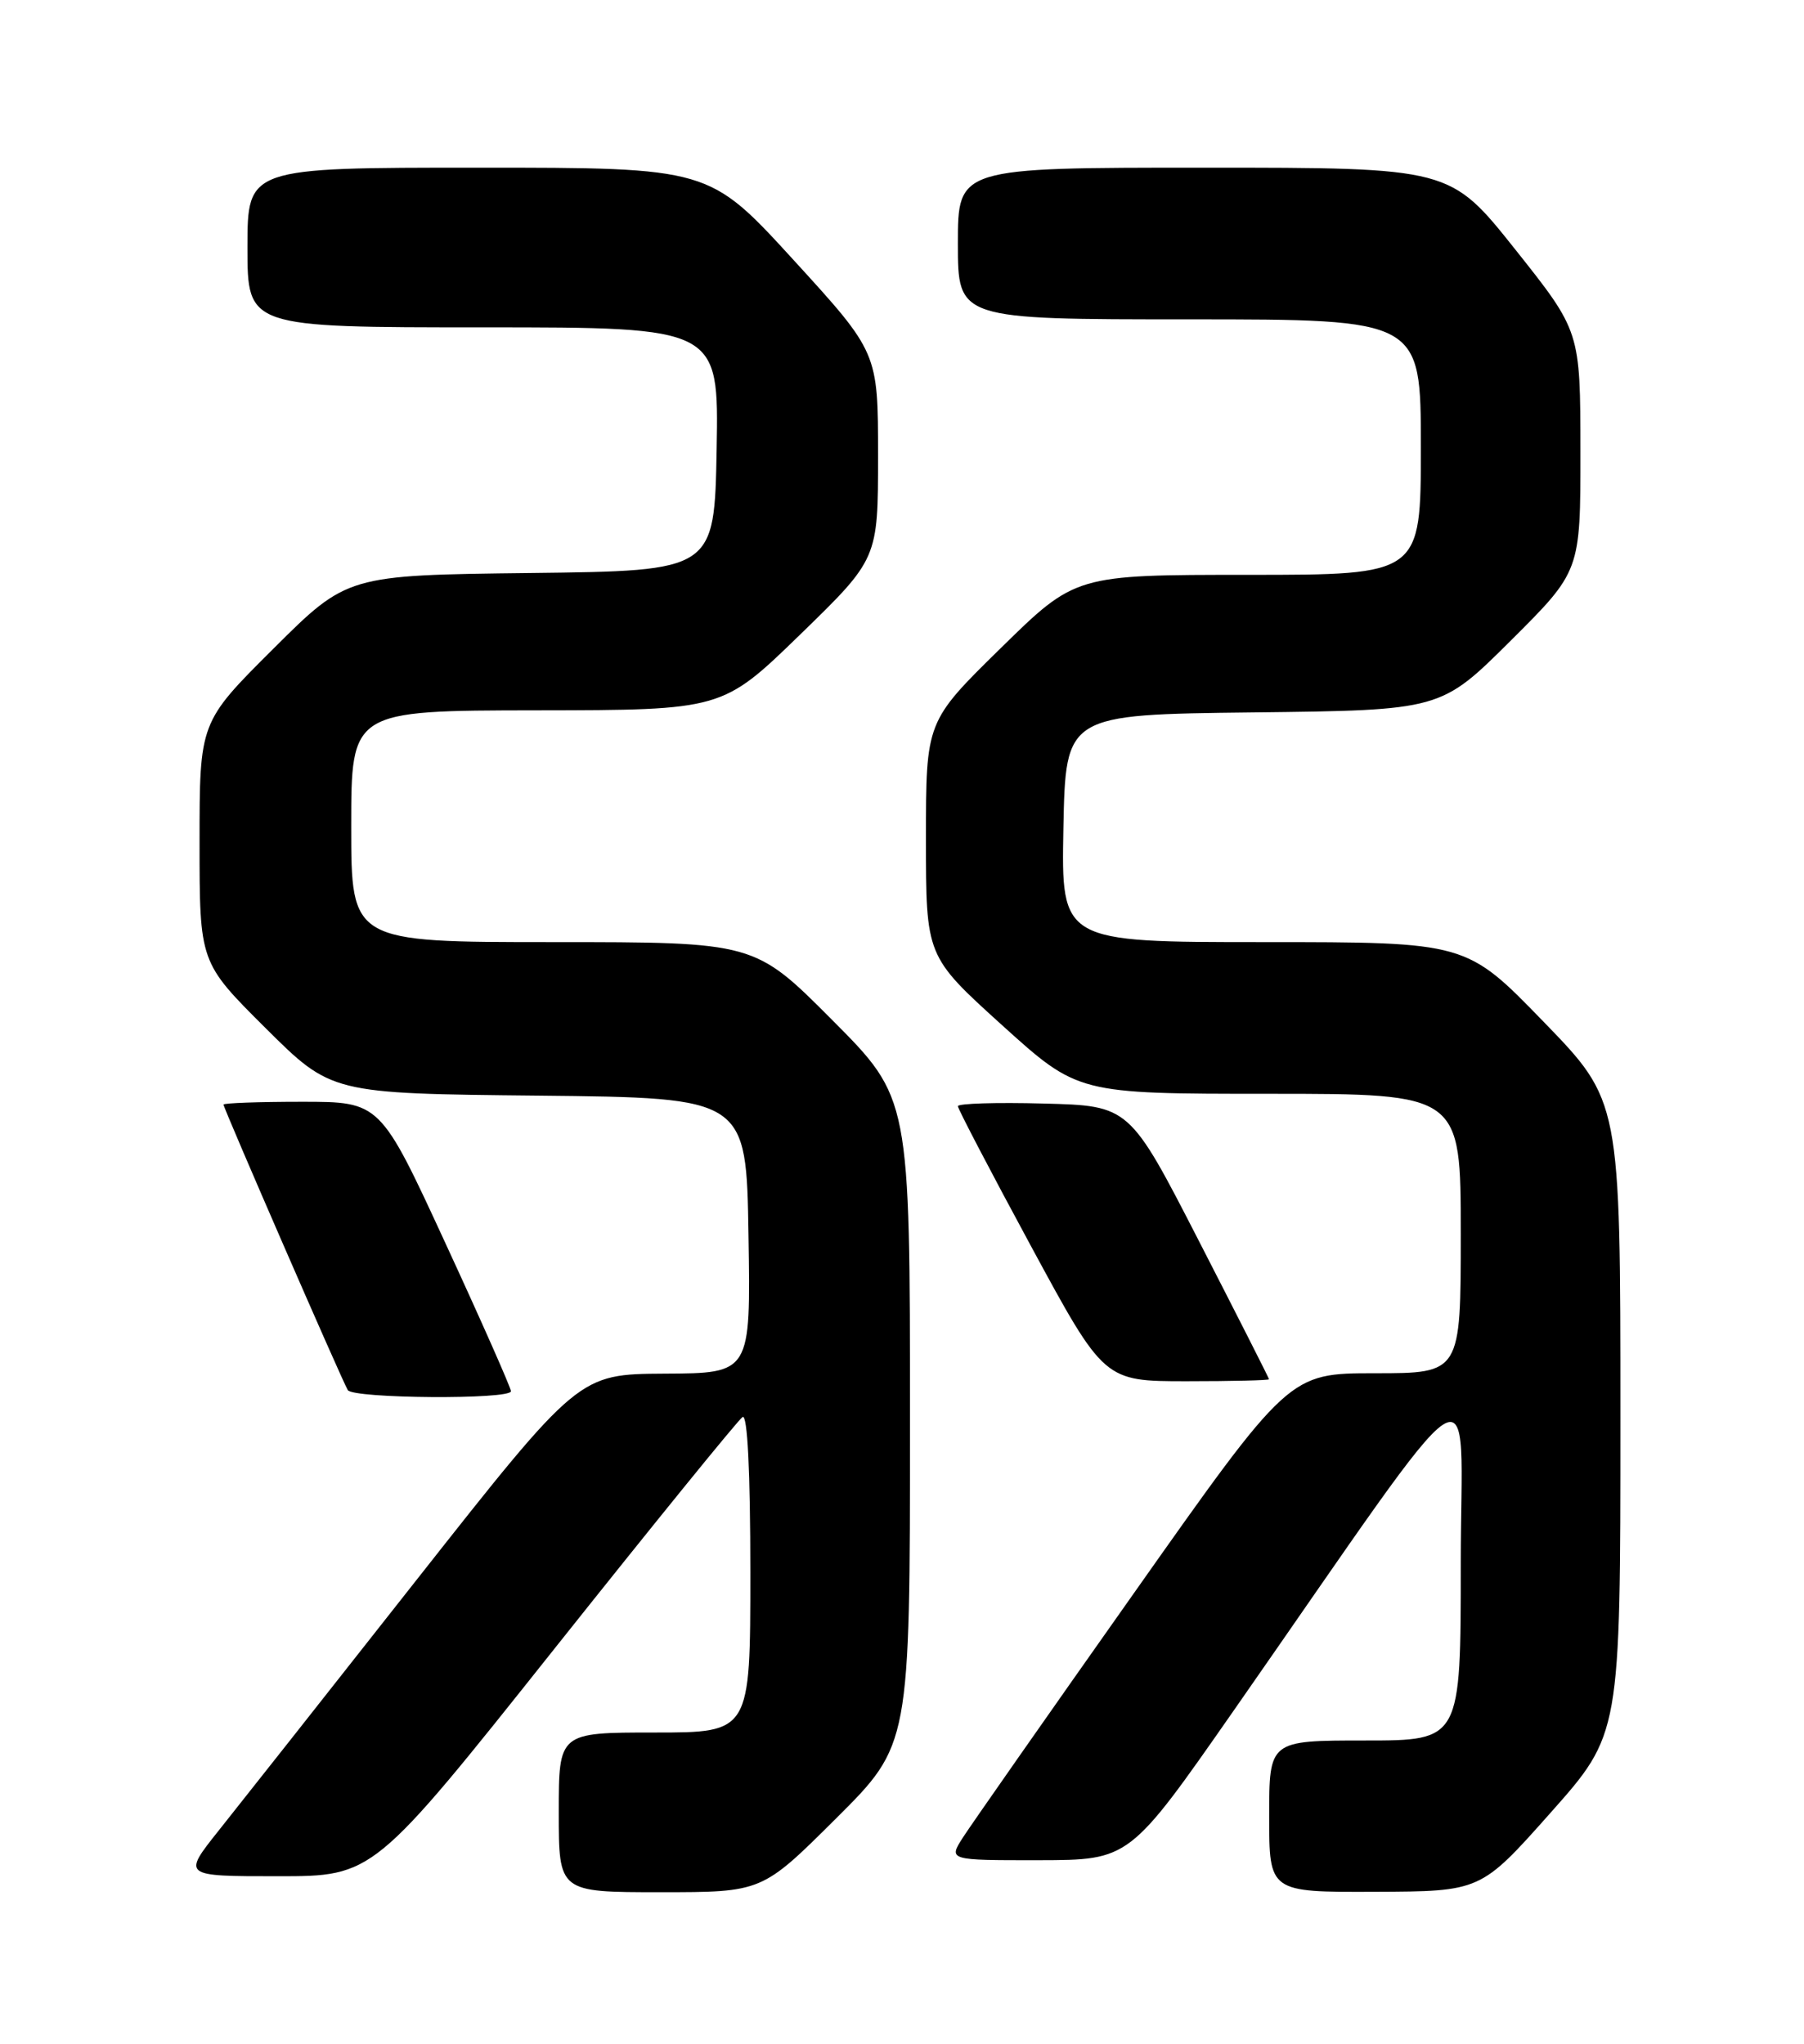 <?xml version="1.0" encoding="UTF-8" standalone="no"?>
<!DOCTYPE svg PUBLIC "-//W3C//DTD SVG 1.1//EN" "http://www.w3.org/Graphics/SVG/1.1/DTD/svg11.dtd" >
<svg xmlns="http://www.w3.org/2000/svg" xmlns:xlink="http://www.w3.org/1999/xlink" version="1.1" viewBox="0 0 226 256">
 <g >
 <path fill="currentColor"
d=" M 104.73 227.77 C 114.00 218.54 114.00 218.54 114.00 178.04 C 114.00 137.54 114.00 137.54 104.27 127.77 C 94.54 118.00 94.54 118.00 69.27 118.00 C 44.00 118.00 44.00 118.00 44.00 103.50 C 44.00 89.00 44.00 89.00 67.25 88.97 C 90.50 88.94 90.50 88.94 100.25 79.47 C 110.00 69.99 110.00 69.99 110.00 57.07 C 110.00 44.15 110.00 44.15 99.42 32.57 C 88.84 21.00 88.84 21.00 59.92 21.00 C 31.00 21.00 31.00 21.00 31.00 31.00 C 31.00 41.00 31.00 41.00 60.53 41.00 C 90.05 41.00 90.05 41.00 89.78 56.25 C 89.50 71.50 89.50 71.50 66.50 71.77 C 43.50 72.04 43.50 72.04 34.25 81.25 C 25.00 90.46 25.00 90.46 25.00 105.50 C 25.00 120.54 25.00 120.54 33.25 128.75 C 41.51 136.97 41.51 136.97 67.50 137.23 C 93.50 137.50 93.50 137.50 93.77 154.75 C 94.05 172.00 94.05 172.00 83.27 172.05 C 72.50 172.11 72.50 172.11 52.25 197.80 C 41.12 211.94 29.94 226.09 27.42 229.25 C 22.84 235.00 22.84 235.00 34.81 235.00 C 46.79 235.00 46.79 235.00 69.43 206.54 C 81.88 190.89 92.50 177.81 93.03 177.48 C 93.64 177.10 94.00 184.27 94.00 196.94 C 94.00 217.00 94.00 217.00 82.00 217.00 C 70.00 217.00 70.00 217.00 70.00 227.00 C 70.00 237.00 70.00 237.00 82.73 237.00 C 95.46 237.00 95.46 237.00 104.73 227.77 Z  M 194.25 227.05 C 203.00 217.20 203.00 217.20 203.00 177.55 C 203.00 137.89 203.00 137.89 193.35 127.95 C 183.70 118.00 183.70 118.00 158.32 118.00 C 132.95 118.00 132.95 118.00 133.22 103.75 C 133.50 89.50 133.50 89.50 157.00 89.23 C 180.50 88.96 180.50 88.96 189.25 80.25 C 198.00 71.54 198.00 71.54 197.99 56.52 C 197.98 41.50 197.98 41.50 189.83 31.25 C 181.67 21.00 181.67 21.00 150.83 21.00 C 120.00 21.00 120.00 21.00 120.00 30.50 C 120.00 40.00 120.00 40.00 149.00 40.00 C 178.00 40.00 178.00 40.00 178.00 56.00 C 178.00 72.00 178.00 72.00 156.37 72.00 C 134.73 72.00 134.73 72.00 125.37 81.18 C 116.00 90.37 116.00 90.37 116.00 105.07 C 116.00 119.77 116.00 119.77 125.52 128.39 C 135.04 137.00 135.04 137.00 159.02 137.00 C 183.00 137.00 183.00 137.00 183.00 154.50 C 183.00 172.00 183.00 172.00 172.25 172.00 C 161.49 172.00 161.49 172.00 142.00 199.62 C 131.27 214.81 121.67 228.54 120.65 230.12 C 118.80 233.00 118.80 233.00 130.15 232.99 C 141.50 232.97 141.50 232.97 154.50 214.33 C 186.50 168.45 183.00 170.72 183.00 195.80 C 183.00 218.00 183.00 218.00 171.00 218.00 C 159.00 218.00 159.00 218.00 159.00 227.50 C 159.00 237.00 159.00 237.00 172.25 236.95 C 185.50 236.90 185.50 236.90 194.25 227.05 Z  M 64.01 174.25 C 64.01 173.84 60.33 165.51 55.82 155.75 C 47.63 138.00 47.63 138.00 37.82 138.00 C 32.42 138.00 28.00 138.16 28.00 138.35 C 28.00 138.81 42.88 172.99 43.57 174.11 C 44.23 175.18 64.00 175.32 64.01 174.25 Z  M 158.98 172.75 C 158.97 172.61 155.03 164.85 150.23 155.50 C 141.50 138.50 141.50 138.50 130.75 138.22 C 124.84 138.06 120.00 138.21 120.00 138.55 C 120.00 138.88 124.12 146.77 129.16 156.08 C 138.32 173.00 138.32 173.00 148.66 173.00 C 154.35 173.00 158.99 172.89 158.98 172.75 Z "/>
</g>
</svg>